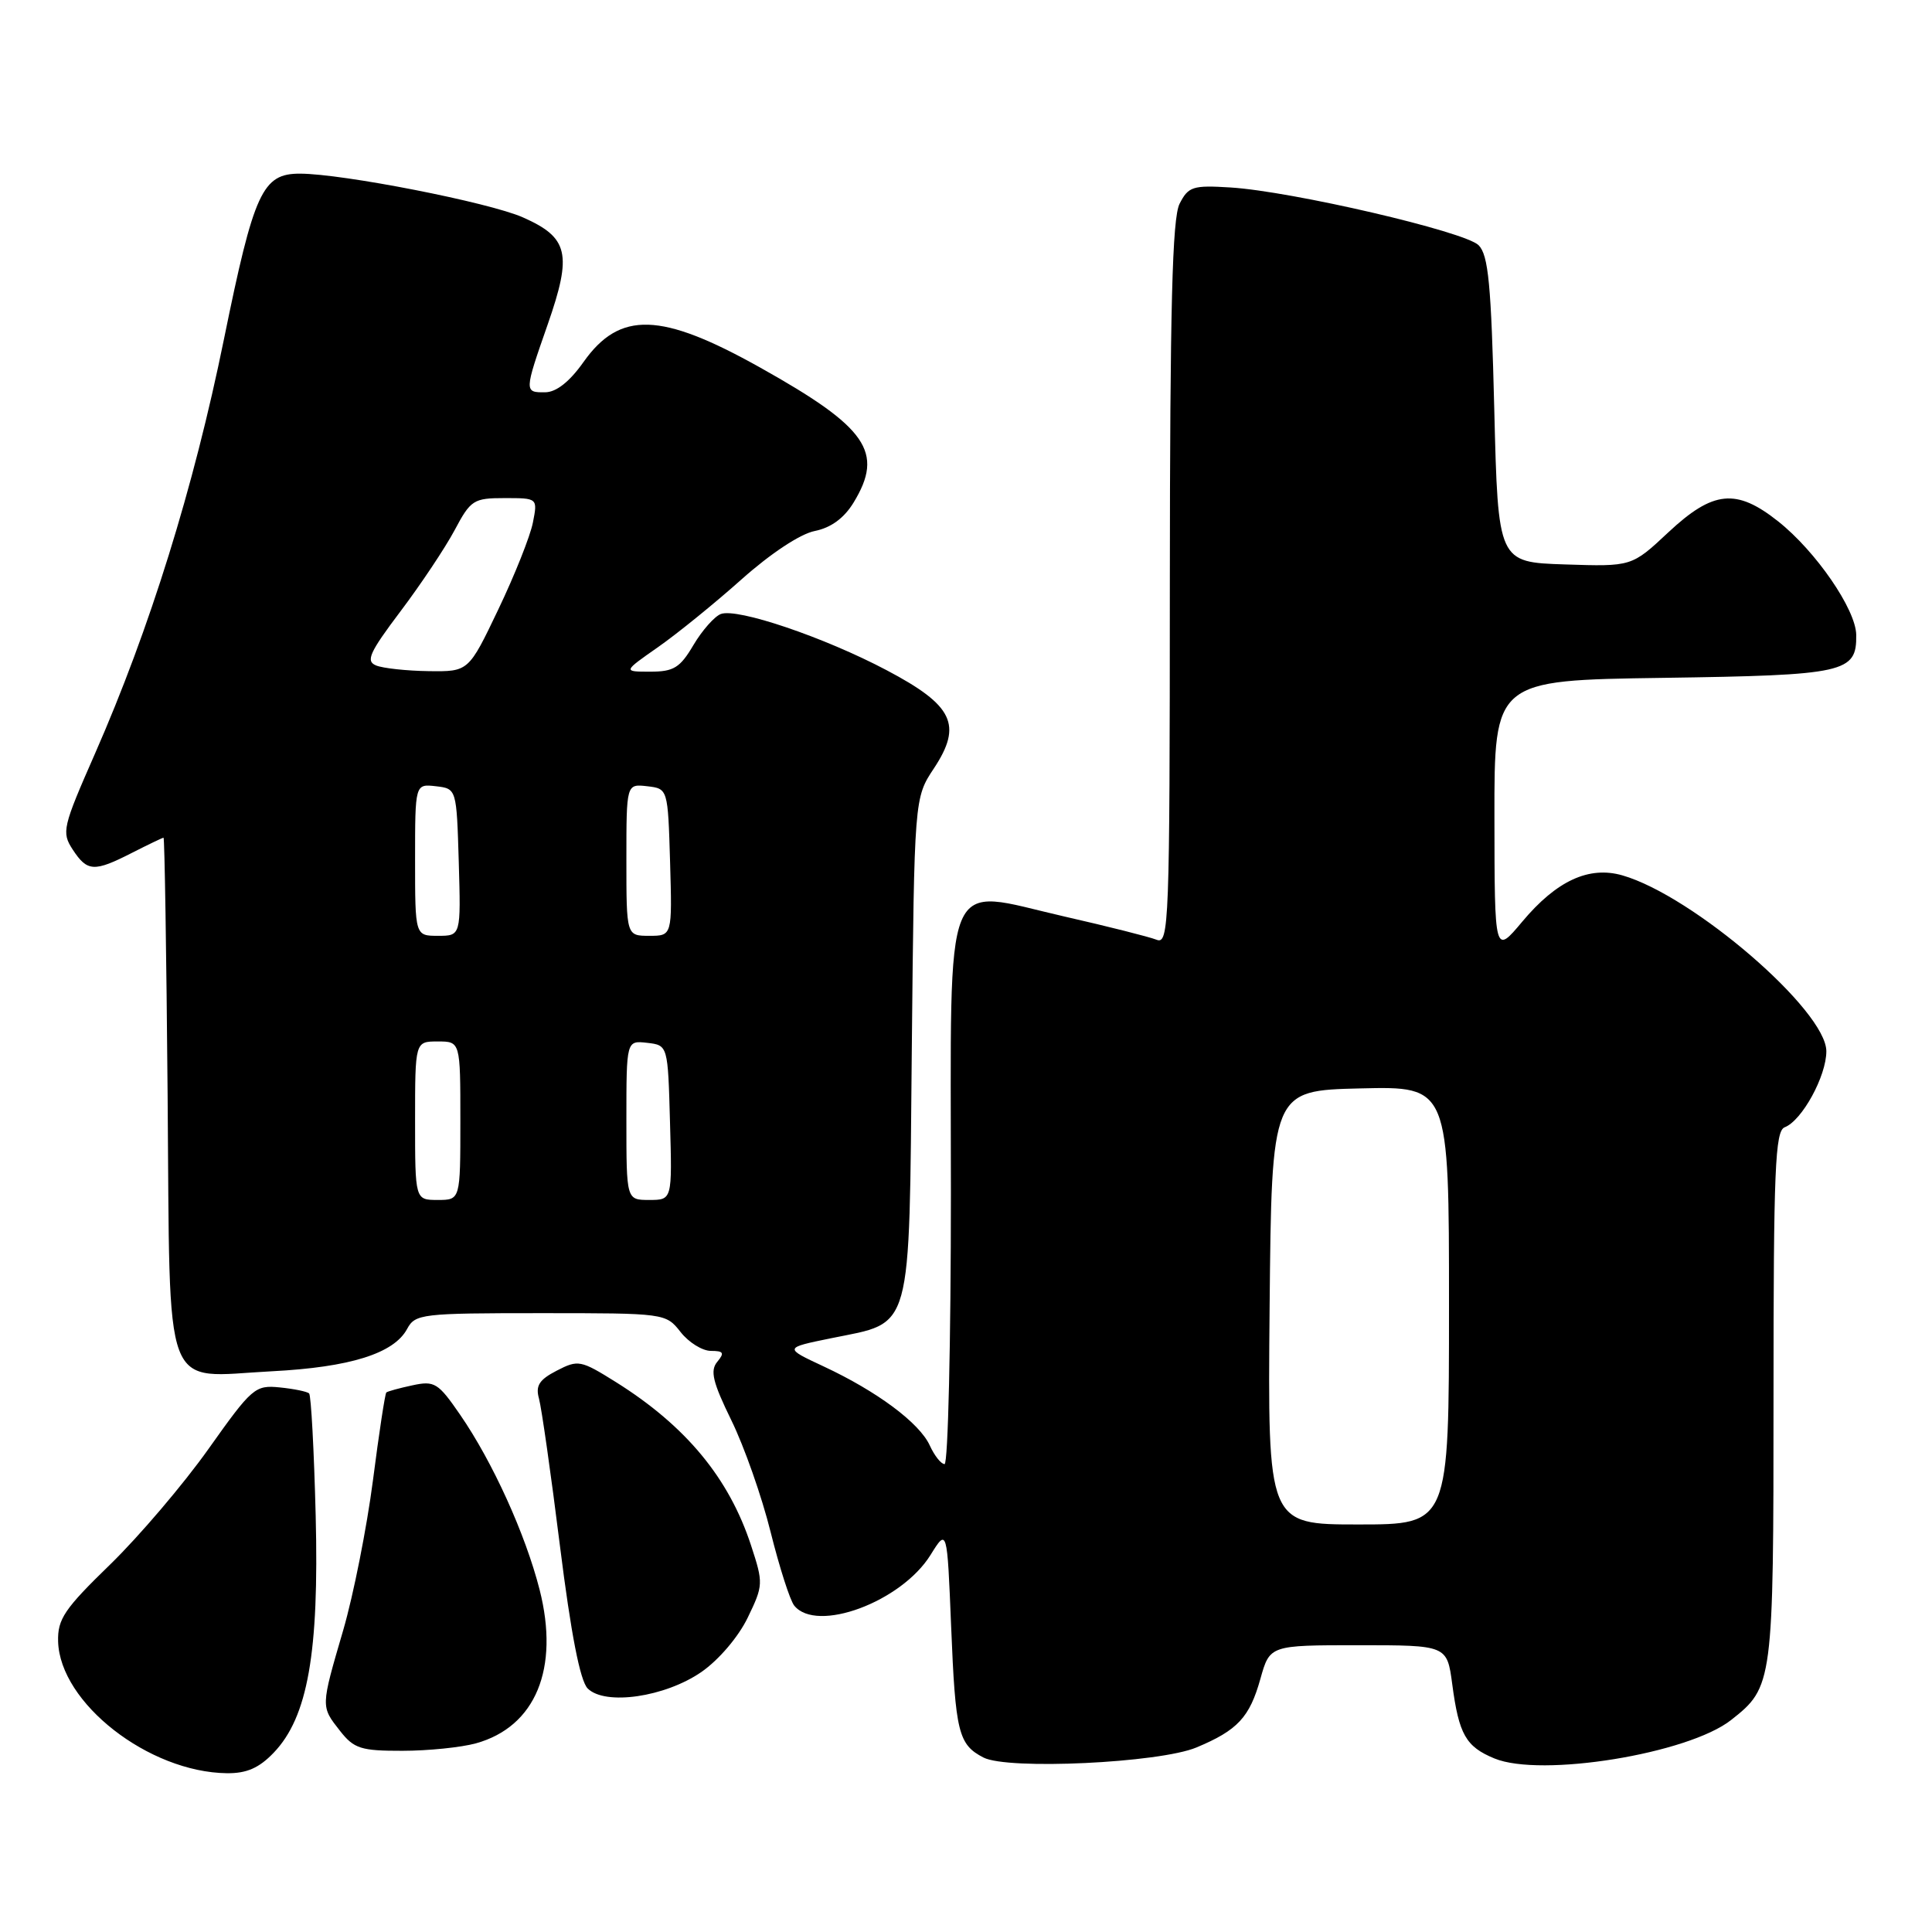 <?xml version="1.0" encoding="UTF-8" standalone="no"?>
<!DOCTYPE svg PUBLIC "-//W3C//DTD SVG 1.1//EN" "http://www.w3.org/Graphics/SVG/1.1/DTD/svg11.dtd" >
<svg xmlns="http://www.w3.org/2000/svg" xmlns:xlink="http://www.w3.org/1999/xlink" version="1.1" viewBox="0 0 256 256">
 <g >
 <path fill="currentColor"
d=" M 36.27 232.24 C 40.78 227.53 42.29 219.01 41.83 200.83 C 41.61 192.17 41.22 184.89 40.96 184.64 C 40.71 184.39 38.96 184.03 37.07 183.84 C 33.80 183.51 33.39 183.87 27.62 192.00 C 24.30 196.68 18.44 203.56 14.60 207.30 C 8.53 213.19 7.62 214.54 7.70 217.50 C 7.93 225.64 19.70 234.83 30.06 234.96 C 32.68 234.99 34.33 234.27 36.27 232.24 Z  M 158.53 231.55 C 163.99 229.27 165.58 227.56 167.01 222.45 C 168.26 218.00 168.26 218.00 180.00 218.00 C 191.74 218.00 191.74 218.00 192.43 223.17 C 193.31 229.82 194.23 231.44 198.01 233.00 C 204.18 235.56 223.69 232.39 229.38 227.91 C 234.94 223.54 235.00 223.08 235.00 185.02 C 235.00 154.97 235.21 149.86 236.48 149.37 C 238.77 148.49 242.00 142.60 242.00 139.30 C 242.00 133.90 224.34 118.68 214.97 115.99 C 210.54 114.72 206.25 116.70 201.71 122.12 C 198.04 126.50 198.04 126.50 198.02 108.32 C 198.00 90.14 198.00 90.14 220.35 89.82 C 244.52 89.47 246.03 89.14 245.96 84.13 C 245.92 80.76 240.61 73.04 235.61 69.08 C 230.06 64.68 227.00 64.99 221.06 70.54 C 216.21 75.08 216.21 75.08 207.35 74.79 C 198.50 74.50 198.50 74.50 198.00 54.28 C 197.59 37.66 197.22 33.79 195.92 32.49 C 194.11 30.68 171.16 25.34 163.03 24.84 C 158.05 24.53 157.46 24.72 156.30 27.00 C 155.33 28.91 155.03 40.70 155.01 77.36 C 155.00 122.53 154.90 125.18 153.25 124.52 C 152.29 124.14 146.79 122.75 141.03 121.44 C 124.69 117.71 126.00 114.52 126.00 158.02 C 126.00 177.81 125.62 194.00 125.16 194.00 C 124.70 194.00 123.82 192.89 123.20 191.53 C 121.84 188.55 116.22 184.36 109.12 181.05 C 103.87 178.60 103.87 178.60 110.14 177.32 C 121.02 175.10 120.45 177.16 120.82 138.84 C 121.15 105.73 121.15 105.73 123.75 101.81 C 127.56 96.04 126.32 93.47 117.49 88.81 C 109.20 84.43 97.68 80.53 95.51 81.36 C 94.66 81.69 93.03 83.54 91.88 85.48 C 90.11 88.48 89.27 89.00 86.17 89.00 C 82.54 89.00 82.54 89.00 87.19 85.75 C 89.75 83.96 94.74 79.91 98.28 76.75 C 102.10 73.35 106.03 70.74 107.96 70.36 C 110.11 69.93 111.84 68.66 113.10 66.60 C 117.18 59.91 114.93 56.65 100.72 48.70 C 87.57 41.34 82.13 41.17 77.31 47.98 C 75.47 50.58 73.72 51.96 72.25 51.98 C 69.45 52.01 69.45 51.93 72.57 43.00 C 75.84 33.63 75.34 31.48 69.28 28.80 C 64.81 26.82 45.42 23.02 39.75 23.01 C 34.77 23.00 33.66 25.40 29.68 44.92 C 25.66 64.66 19.84 83.33 12.60 99.83 C 8.28 109.65 8.14 110.28 9.64 112.58 C 11.57 115.52 12.47 115.57 17.50 113.00 C 19.66 111.90 21.54 111.00 21.67 111.00 C 21.81 111.00 22.05 126.34 22.21 145.08 C 22.56 185.68 21.34 182.46 36.03 181.70 C 46.38 181.17 52.21 179.34 53.95 176.08 C 55.02 174.10 55.87 174.00 71.64 174.00 C 88.13 174.00 88.22 174.01 90.18 176.50 C 91.26 177.88 93.07 179.00 94.20 179.00 C 95.88 179.00 96.03 179.26 95.04 180.45 C 94.07 181.62 94.44 183.15 96.91 188.20 C 98.61 191.67 100.95 198.32 102.11 203.00 C 103.28 207.68 104.68 212.06 105.24 212.75 C 108.21 216.43 119.43 212.26 123.30 206.04 C 125.50 202.50 125.50 202.50 126.03 215.50 C 126.60 229.57 126.99 231.16 130.31 232.88 C 133.53 234.55 153.62 233.60 158.53 231.55 Z  M 63.07 231.00 C 70.97 228.80 74.16 221.09 71.50 210.64 C 69.62 203.28 65.29 193.73 60.97 187.46 C 58.06 183.23 57.58 182.93 54.66 183.56 C 52.92 183.93 51.36 184.36 51.19 184.51 C 51.02 184.66 50.22 189.90 49.42 196.14 C 48.61 202.39 46.84 211.32 45.48 216.00 C 42.48 226.27 42.49 226.08 45.07 229.37 C 46.91 231.71 47.84 232.00 53.32 231.99 C 56.72 231.99 61.11 231.54 63.07 231.00 Z  M 92.95 221.54 C 95.24 219.95 97.84 216.90 99.07 214.36 C 101.15 210.06 101.16 209.79 99.52 204.78 C 96.60 195.86 90.90 188.96 81.62 183.14 C 76.95 180.22 76.61 180.15 73.77 181.62 C 71.44 182.82 70.94 183.62 71.42 185.33 C 71.75 186.52 73.01 195.31 74.20 204.87 C 75.66 216.53 76.87 222.72 77.87 223.73 C 80.18 226.03 88.12 224.88 92.95 221.54 Z  M 168.23 173.25 C 168.50 144.50 168.50 144.50 180.25 144.22 C 192.00 143.94 192.00 143.94 192.00 172.97 C 192.00 202.00 192.00 202.00 179.98 202.00 C 167.97 202.00 167.97 202.00 168.23 173.25 Z  M 55.00 148.50 C 55.00 138.00 55.00 138.00 58.00 138.00 C 61.00 138.00 61.00 138.00 61.00 148.50 C 61.00 159.00 61.00 159.00 58.00 159.00 C 55.00 159.00 55.00 159.00 55.00 148.50 Z  M 83.00 148.43 C 83.00 137.87 83.00 137.87 85.75 138.18 C 88.50 138.50 88.50 138.50 88.78 148.75 C 89.07 159.00 89.07 159.00 86.03 159.00 C 83.00 159.00 83.00 159.00 83.00 148.43 Z  M 55.00 113.93 C 55.00 103.87 55.00 103.87 57.75 104.18 C 60.50 104.50 60.50 104.50 60.79 114.25 C 61.07 124.00 61.07 124.00 58.04 124.00 C 55.00 124.00 55.00 124.00 55.00 113.93 Z  M 83.00 113.93 C 83.00 103.87 83.00 103.87 85.75 104.18 C 88.50 104.50 88.50 104.50 88.79 114.25 C 89.07 124.00 89.07 124.00 86.04 124.00 C 83.00 124.00 83.00 124.00 83.00 113.93 Z  M 49.84 88.18 C 48.43 87.61 48.94 86.48 53.07 81.00 C 55.77 77.42 58.99 72.59 60.24 70.25 C 62.37 66.24 62.75 66.00 66.87 66.00 C 71.25 66.00 71.25 66.00 70.61 69.25 C 70.26 71.04 68.20 76.21 66.03 80.75 C 62.09 89.00 62.09 89.00 56.80 88.93 C 53.88 88.89 50.75 88.55 49.84 88.18 Z "/>
</g>
</svg>